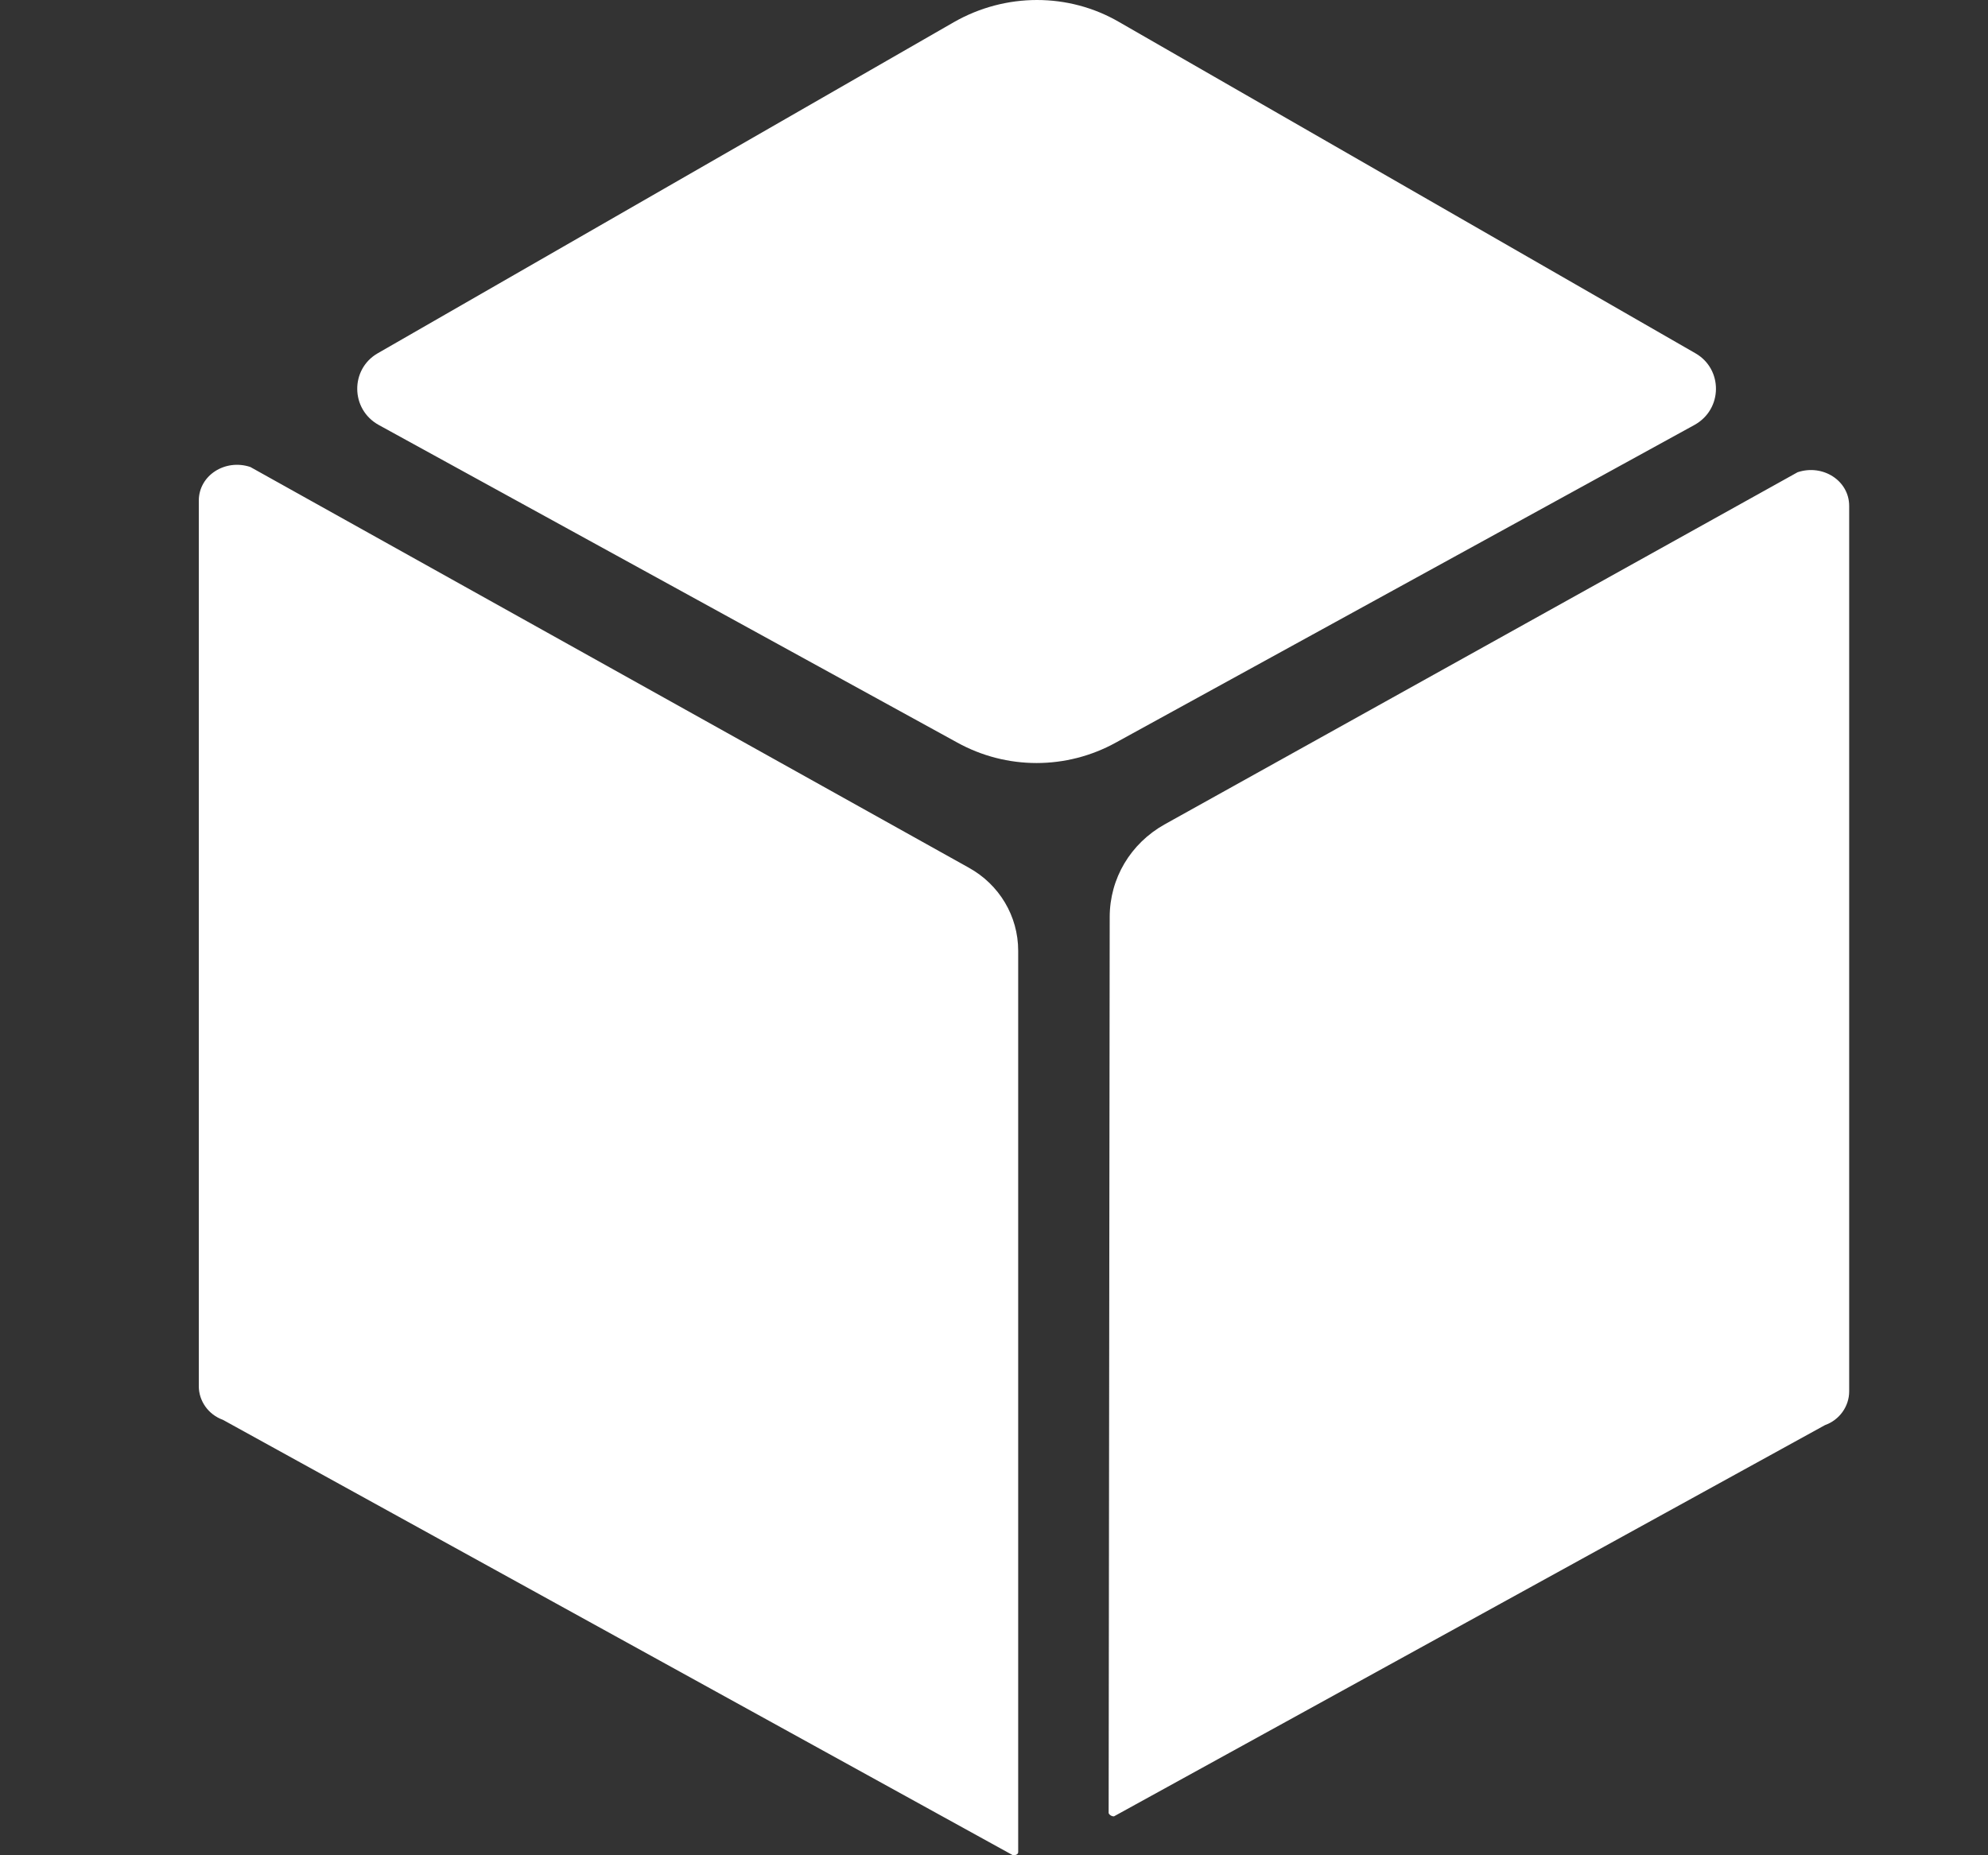 <?xml version="1.0" encoding="UTF-8" standalone="no"?>
<svg width="30px" height="28px" viewBox="0 0 30 28" version="1.1" xmlns="http://www.w3.org/2000/svg" xmlns:xlink="http://www.w3.org/1999/xlink">
    <rect x="0" y="0" width="30" height="28" fill="#333333" stroke="none"/>
    <!-- Generator: Sketch 48.2 (47327) - http://www.bohemiancoding.com/sketch -->
    <title>zhihuifuwu </title>
    <desc>Created with Sketch.</desc>
    <defs></defs>
    <g id="Page-1" stroke="none" stroke-width="1" fill="none" fill-rule="evenodd">
        <g id="zhihuifuwu-" fill="#FFFFFF">
            <g id="智慧服务-(1)" transform="translate(3, 0)">
                <path d="M12.365,27.952 C12.365,27.984 12.333,28 12.286,28 L0.365,21.429 C0.143,21.349 0,21.143 0,20.921 L0,7.556 C0,7.175 0.397,6.921 0.778,7.048 L11.619,13.095 C12.079,13.349 12.365,13.825 12.365,14.349 L12.365,27.952 Z M13.81,27.413 C13.778,27.413 13.746,27.397 13.73,27.365 L13.746,13.841 C13.746,13.254 14.063,12.73 14.571,12.444 L24.127,7.127 C24.508,7 24.905,7.254 24.905,7.635 L24.905,21 C24.905,21.222 24.762,21.429 24.54,21.508 L13.81,27.413 Z M13.841,11.206 C13.095,11.619 12.19,11.619 11.444,11.206 L2.714,6.413 C2.286,6.175 2.286,5.571 2.698,5.333 L11.397,0.333 C12.175,-0.111 13.127,-0.111 13.889,0.333 L22.587,5.333 C23,5.571 23,6.175 22.571,6.413 L13.841,11.206 Z" id="fueu"></path>
            </g>
        </g>
    </g>
</svg>